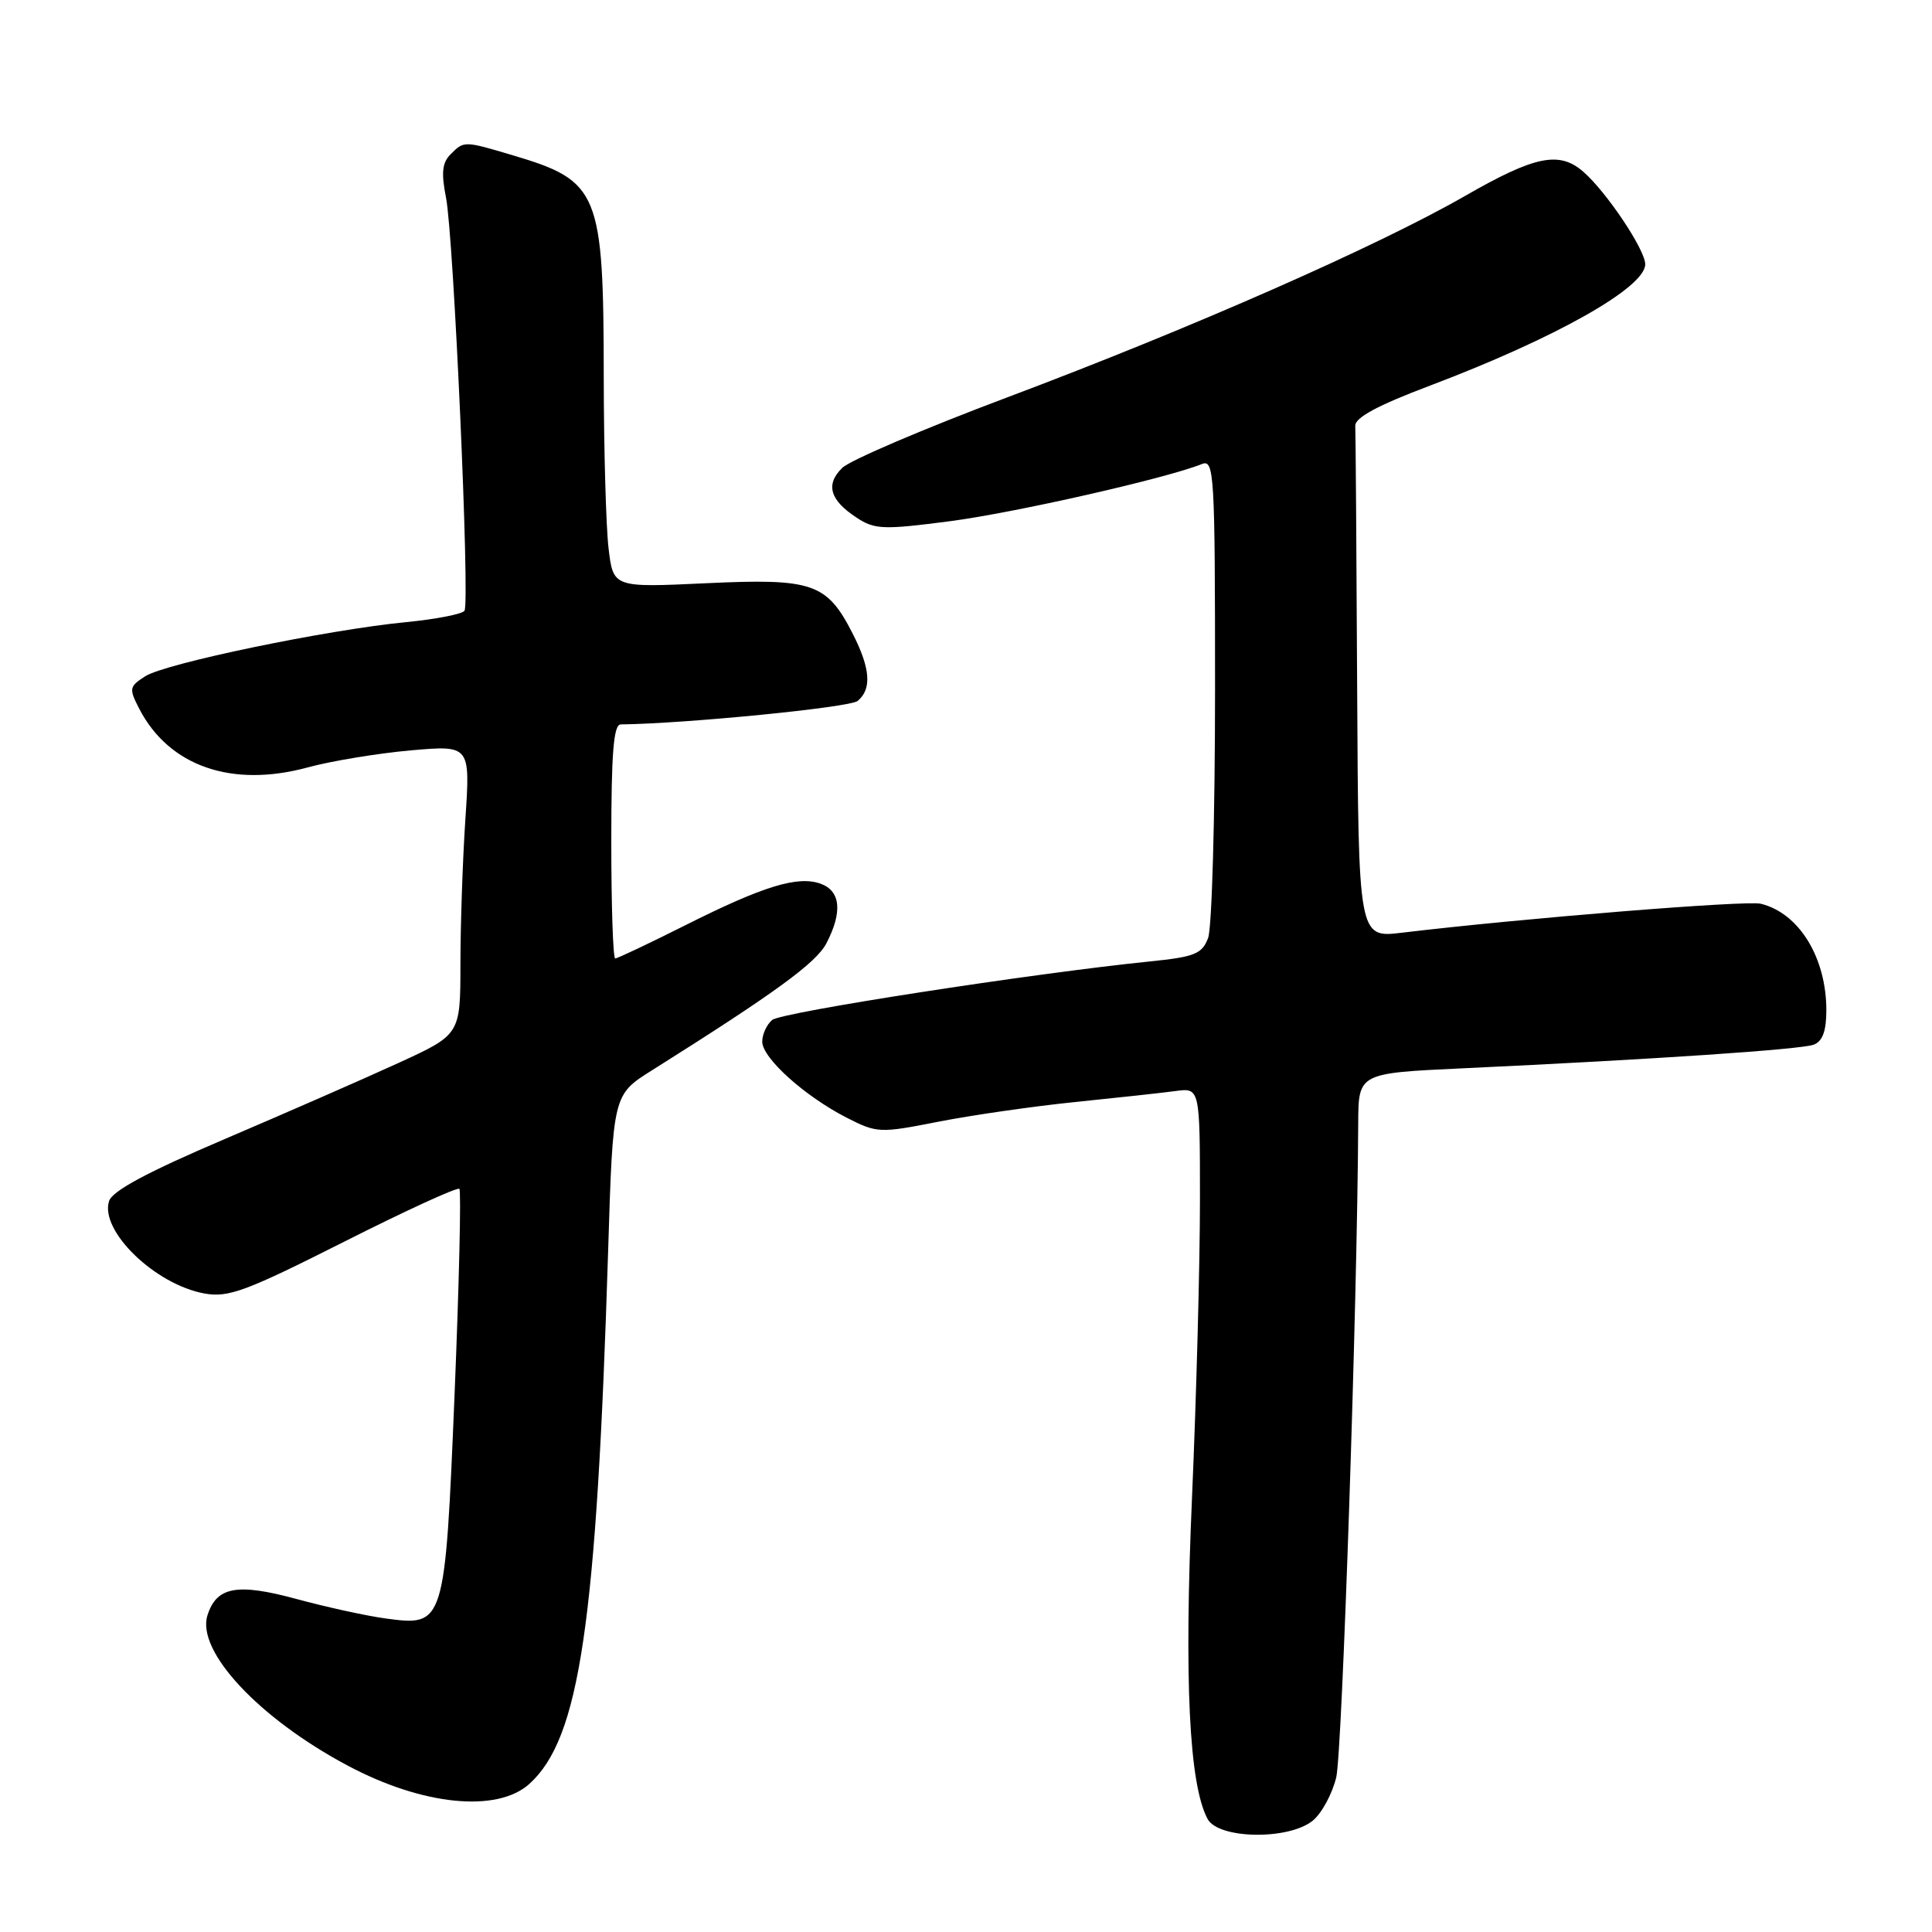 <?xml version="1.0" encoding="UTF-8" standalone="no"?>
<!DOCTYPE svg PUBLIC "-//W3C//DTD SVG 1.1//EN" "http://www.w3.org/Graphics/SVG/1.1/DTD/svg11.dtd" >
<svg xmlns="http://www.w3.org/2000/svg" xmlns:xlink="http://www.w3.org/1999/xlink" version="1.1" viewBox="0 0 256 256">
 <g >
 <path fill="currentColor"
d=" M 173.94 241.25 C 175.13 240.29 176.53 237.70 177.06 235.50 C 177.85 232.18 179.86 172.44 179.97 148.85 C 180.00 142.20 180.00 142.20 193.75 141.56 C 219.27 140.37 238.67 139.06 240.34 138.42 C 241.50 137.98 242.00 136.60 242.00 133.86 C 242.00 126.87 238.37 120.98 233.31 119.75 C 231.38 119.28 201.70 121.68 185.75 123.59 C 180.00 124.28 180.00 124.28 179.83 91.14 C 179.74 72.91 179.63 57.30 179.58 56.43 C 179.53 55.34 182.53 53.72 189.50 51.09 C 206.12 44.80 218.00 38.10 218.00 35.02 C 218.00 33.09 212.87 25.43 209.79 22.75 C 206.61 19.98 203.37 20.65 194.13 25.96 C 182.53 32.62 157.85 43.49 133.50 52.64 C 122.50 56.77 112.65 60.98 111.61 61.99 C 109.35 64.19 109.95 66.27 113.52 68.60 C 115.90 70.17 117.05 70.21 125.82 69.07 C 134.43 67.95 154.57 63.38 159.25 61.49 C 160.89 60.83 161.00 62.64 161.00 91.33 C 161.00 108.13 160.59 122.96 160.08 124.29 C 159.27 126.41 158.32 126.79 152.33 127.40 C 136.85 128.97 103.55 134.12 102.32 135.15 C 101.60 135.75 101.00 137.04 101.00 138.02 C 101.00 140.19 106.62 145.25 112.19 148.10 C 116.22 150.15 116.54 150.17 124.41 148.62 C 128.86 147.75 137.00 146.58 142.50 146.02 C 148.00 145.46 153.96 144.81 155.75 144.57 C 159.00 144.13 159.00 144.13 159.00 159.10 C 159.00 167.34 158.53 185.00 157.95 198.36 C 156.89 222.67 157.56 236.43 160.01 241.02 C 161.44 243.69 170.73 243.85 173.94 241.25 Z  M 70.15 236.37 C 76.81 230.34 79.04 215.25 80.58 165.78 C 81.22 145.07 81.22 145.07 86.36 141.84 C 102.72 131.55 108.16 127.59 109.51 124.98 C 111.65 120.85 111.39 118.08 108.77 117.11 C 105.75 115.99 101.15 117.40 90.77 122.62 C 85.97 125.03 81.81 127.00 81.52 127.00 C 81.23 127.00 81.00 120.03 81.00 111.50 C 81.00 99.77 81.30 96.00 82.25 95.99 C 90.94 95.88 112.61 93.74 113.64 92.88 C 115.54 91.31 115.34 88.58 112.99 83.97 C 109.56 77.25 107.71 76.62 93.58 77.28 C 81.26 77.86 81.26 77.86 80.64 72.68 C 80.30 69.83 80.01 59.62 80.00 50.00 C 79.98 25.42 79.39 23.98 67.99 20.59 C 61.47 18.65 61.49 18.65 59.70 20.45 C 58.59 21.56 58.45 22.90 59.10 26.20 C 60.11 31.28 62.28 79.74 61.55 80.92 C 61.27 81.37 57.77 82.05 53.77 82.44 C 43.30 83.46 21.89 87.90 19.24 89.61 C 17.12 90.97 17.07 91.24 18.45 93.91 C 22.39 101.53 30.72 104.43 40.79 101.68 C 43.93 100.83 50.06 99.82 54.41 99.43 C 62.32 98.74 62.32 98.74 61.66 108.62 C 61.30 114.05 61.01 122.68 61.01 127.80 C 61.00 137.09 61.00 137.09 52.75 140.87 C 48.21 142.95 37.88 147.47 29.78 150.93 C 19.51 155.31 14.88 157.80 14.45 159.15 C 13.20 163.10 20.57 170.23 27.12 171.40 C 30.28 171.96 32.61 171.09 45.57 164.55 C 53.72 160.43 60.61 157.27 60.87 157.53 C 61.12 157.79 60.84 169.97 60.24 184.60 C 58.96 215.42 58.93 215.52 51.06 214.45 C 48.55 214.11 43.25 212.95 39.27 211.87 C 31.42 209.74 28.69 210.24 27.49 214.04 C 25.99 218.77 34.29 227.68 46.05 233.94 C 55.98 239.24 65.87 240.23 70.15 236.37 Z "/>
</g>
</svg>